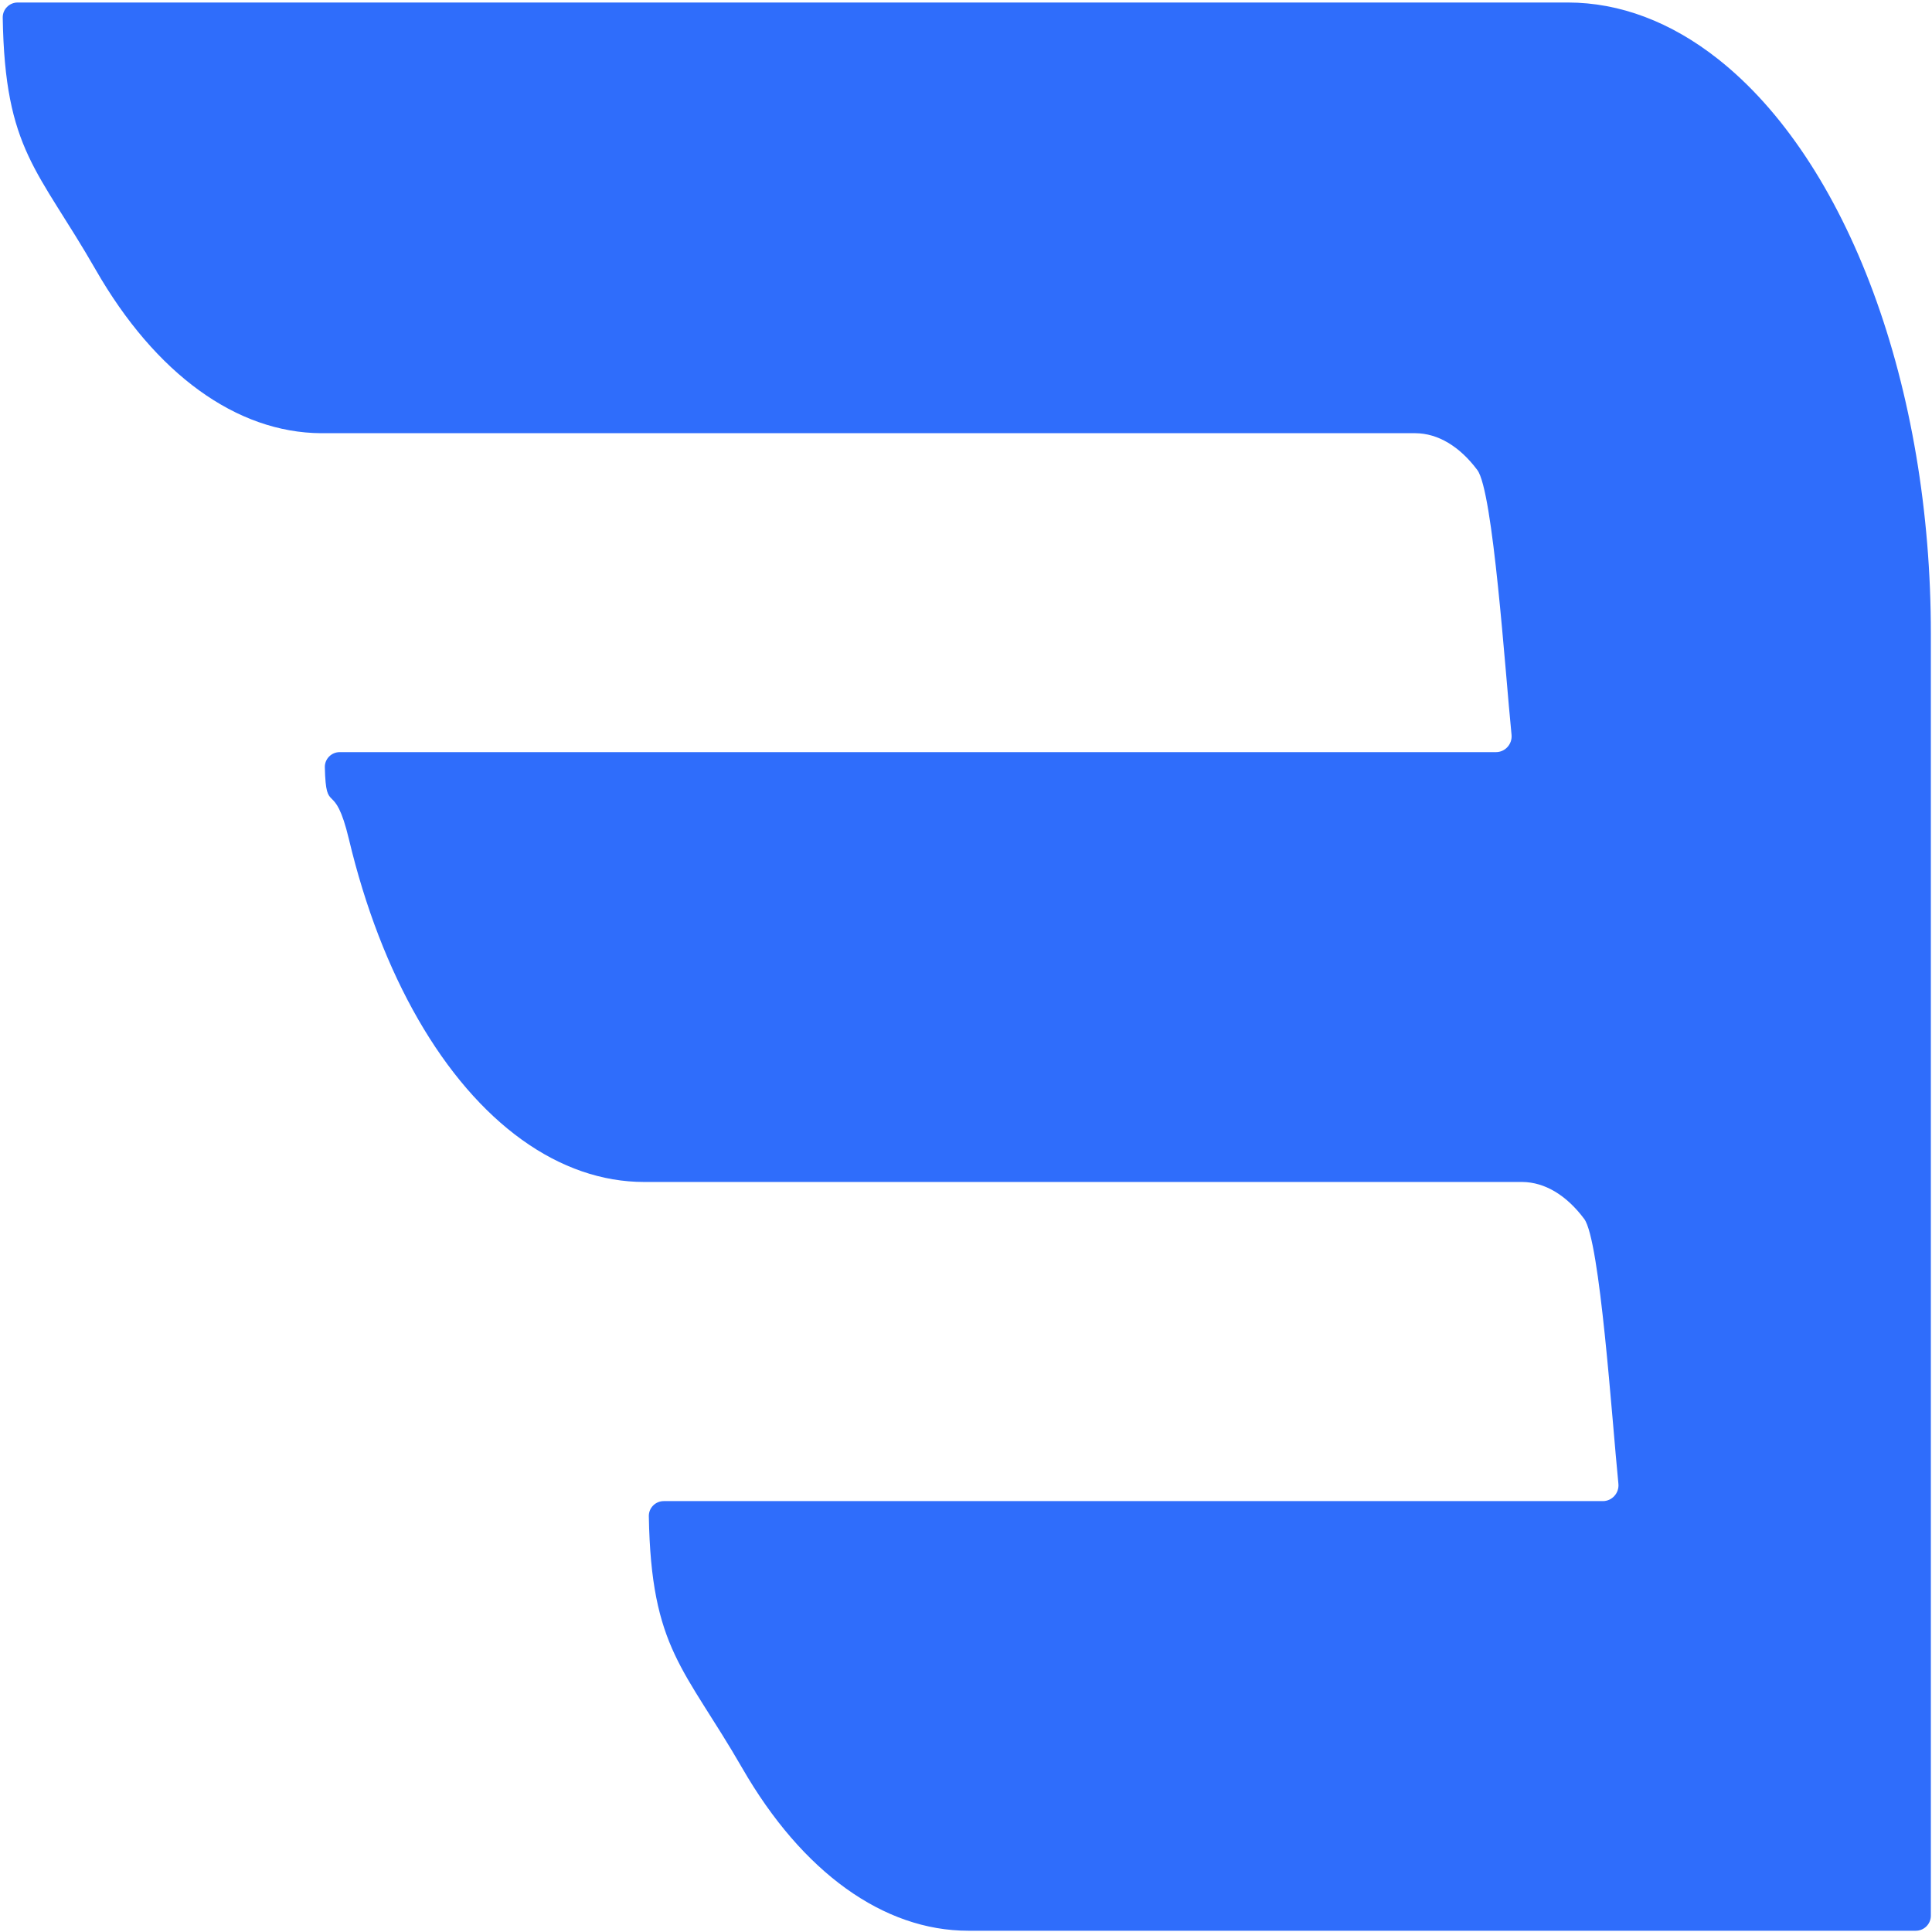 <svg width="513" height="513" viewBox="0 0 513 513" fill="none" xmlns="http://www.w3.org/2000/svg">
<path d="M512.696 168.244C512.718 136.08 507.402 104.585 497.384 77.531C487.366 50.476 473.069 29.008 456.206 15.695C443.688 5.805 430.097 0.68 416.344 0.666H4.692C2.484 0.666 0.69 2.465 0.725 4.673C1.297 40.036 10.111 44.938 25.414 71.631C41.277 99.3 62.815 114.908 85.3 115.028H375.864C381.805 115.075 387.572 118.513 392.277 124.812C396.489 130.453 399.64 178.057 401.355 195.104C401.601 197.544 399.685 199.711 397.233 199.711H90.21C88.002 199.711 86.199 201.522 86.252 203.73C86.569 217.029 88.739 206.436 92.663 222.894C96.926 240.774 103.177 257.021 111.058 270.706C118.939 284.39 128.296 295.243 138.595 302.646C148.893 310.048 159.93 313.854 171.076 313.847H404.239C410.183 313.906 415.951 317.356 420.655 323.665C424.867 329.315 428.017 376.93 429.731 393.981C429.976 396.42 428.061 398.586 425.609 398.586H176.248C174.039 398.586 172.243 400.388 172.282 402.597C172.896 437.986 181.763 442.882 197.115 469.528C213.03 497.149 234.611 512.666 257.112 512.666H508.696C510.905 512.666 512.696 510.875 512.696 508.666V168.244Z" fill="#2F6DFB"/>
</svg>
